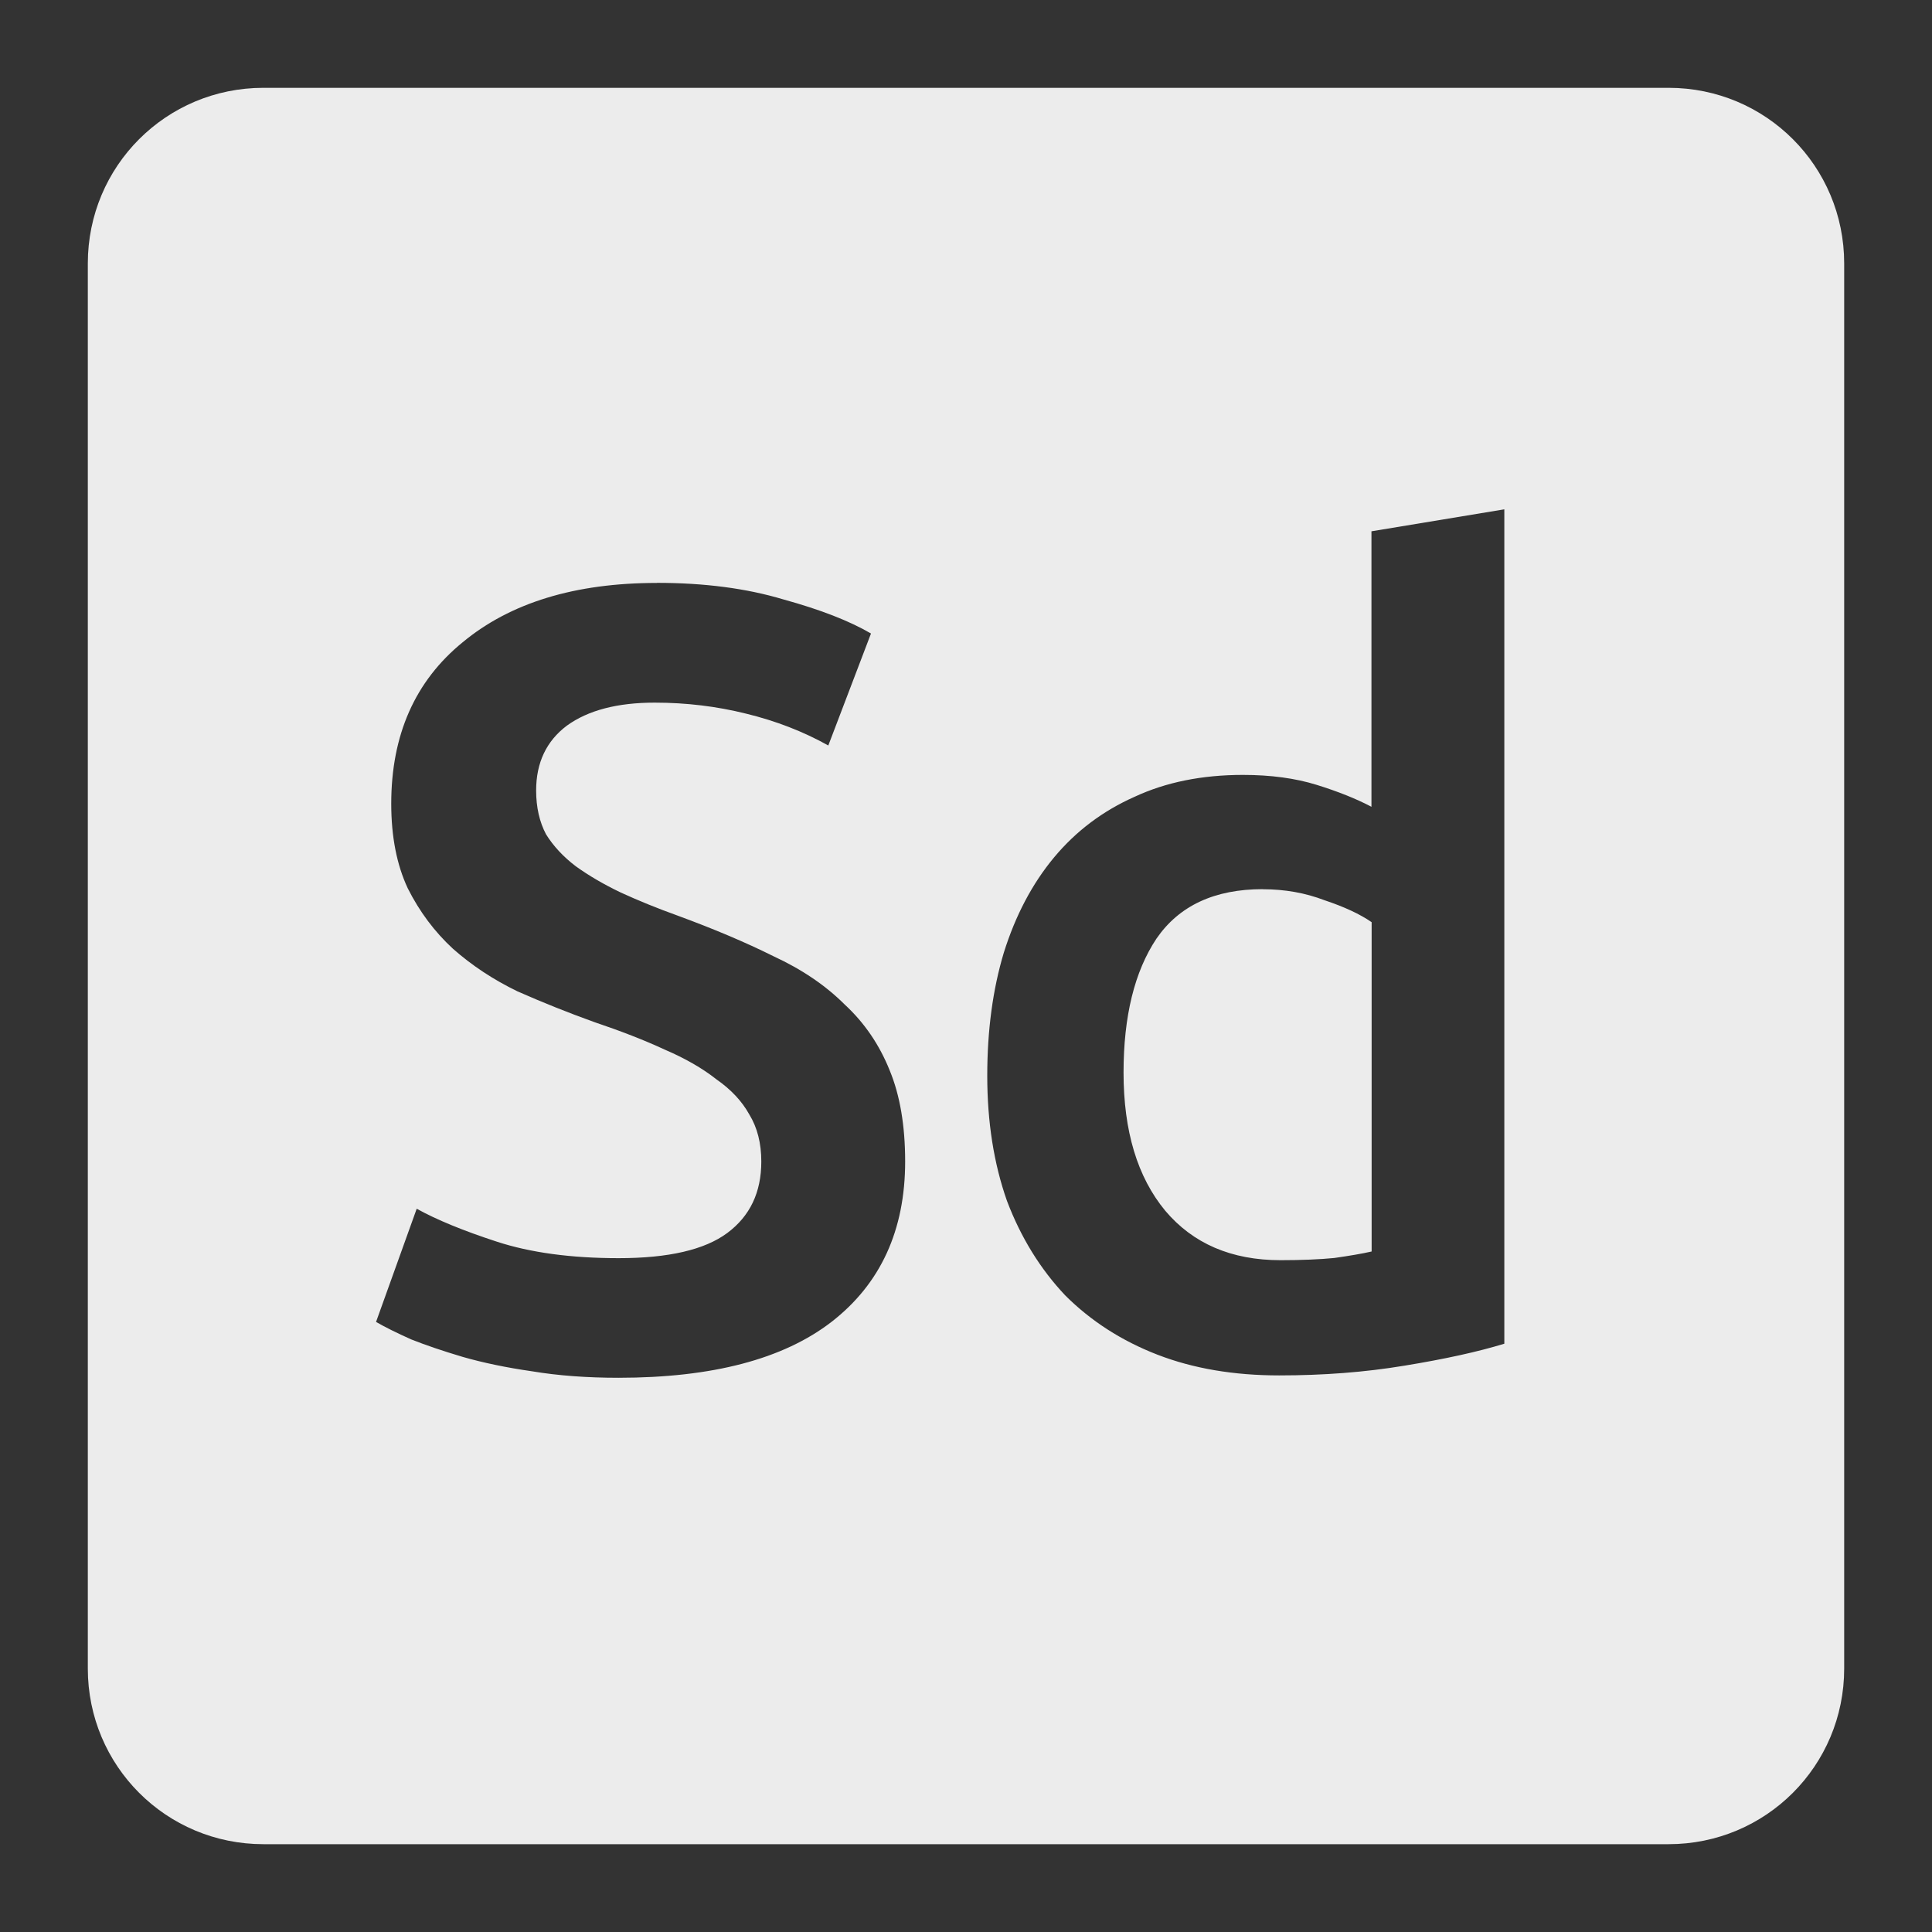 <svg xmlns="http://www.w3.org/2000/svg" viewBox="0 0 22 22">
 <rect x="0" y="0" width="22" height="22" fill="#333333" stroke="none"/>
 <path style="fill:#ececec;fill-opacity:1" d="m 3 1 c -1.108 0 -2 0.892 -2 2 l 0 16 c 0 1.108 0.892 2 2 2 l 16 0 c 1.108 0 2 -0.892 2 -2 l 0 -16 c 0 -1.108 -0.892 -2 -2 -2 l -16 0 z m 14.13 4.801 l 0 9.5 c -0.3 0.092 -0.678 0.175 -1.137 0.25 c -0.45 0.075 -0.926 0.111 -1.426 0.111 c -0.517 0 -0.978 -0.078 -1.387 -0.236 c -0.408 -0.158 -0.759 -0.384 -1.051 -0.676 c -0.283 -0.3 -0.504 -0.658 -0.662 -1.074 c -0.15 -0.425 -0.225 -0.901 -0.225 -1.426 c 0 -0.517 0.063 -0.984 0.188 -1.4 c 0.133 -0.425 0.324 -0.788 0.574 -1.088 c 0.25 -0.3 0.556 -0.529 0.914 -0.688 c 0.358 -0.167 0.77 -0.25 1.236 -0.25 c 0.317 0 0.596 0.038 0.838 0.113 c 0.242 0.075 0.45 0.158 0.625 0.25 l 0 -3.137 l 1.512 -0.25 z m -9.65 0.836 c 0.542 0 1.021 0.063 1.438 0.188 c 0.425 0.117 0.758 0.247 1 0.389 l -0.486 1.275 c -0.283 -0.158 -0.596 -0.28 -0.938 -0.363 c -0.333 -0.083 -0.681 -0.125 -1.039 -0.125 c -0.425 0 -0.758 0.087 -1 0.262 c -0.233 0.175 -0.35 0.422 -0.35 0.738 c 0 0.192 0.038 0.358 0.113 0.5 c 0.083 0.133 0.196 0.255 0.338 0.363 c 0.15 0.108 0.32 0.207 0.512 0.299 c 0.2 0.092 0.417 0.18 0.65 0.264 c 0.408 0.15 0.771 0.303 1.088 0.461 c 0.325 0.15 0.596 0.334 0.813 0.551 c 0.225 0.208 0.395 0.458 0.512 0.75 c 0.117 0.283 0.176 0.629 0.176 1.037 c 0 0.783 -0.28 1.393 -0.838 1.826 c -0.55 0.425 -1.359 0.637 -2.426 0.637 c -0.358 0 -0.686 -0.024 -0.986 -0.074 c -0.292 -0.042 -0.556 -0.097 -0.789 -0.164 c -0.225 -0.067 -0.419 -0.133 -0.586 -0.199 c -0.167 -0.075 -0.3 -0.141 -0.4 -0.199 l 0.463 -1.289 c 0.225 0.125 0.529 0.25 0.912 0.375 c 0.383 0.125 0.845 0.188 1.387 0.188 c 0.567 0 0.98 -0.095 1.238 -0.287 c 0.258 -0.192 0.387 -0.462 0.387 -0.813 c 0 -0.208 -0.045 -0.387 -0.137 -0.537 c -0.083 -0.15 -0.208 -0.284 -0.375 -0.4 c -0.158 -0.125 -0.355 -0.238 -0.588 -0.338 c -0.233 -0.108 -0.501 -0.212 -0.801 -0.313 c -0.3 -0.108 -0.592 -0.225 -0.875 -0.35 c -0.275 -0.133 -0.52 -0.295 -0.736 -0.486 c -0.208 -0.192 -0.38 -0.421 -0.514 -0.688 c -0.125 -0.267 -0.188 -0.588 -0.188 -0.963 c 0 -0.783 0.271 -1.396 0.813 -1.838 c 0.542 -0.45 1.28 -0.676 2.213 -0.676 z m 6.9 3.488 c -0.55 0 -0.953 0.188 -1.211 0.563 c -0.25 0.375 -0.375 0.884 -0.375 1.525 c 0 0.667 0.158 1.191 0.475 1.574 c 0.317 0.375 0.754 0.563 1.313 0.563 c 0.242 0 0.445 -0.009 0.611 -0.025 c 0.175 -0.025 0.317 -0.049 0.426 -0.074 l 0 -3.75 c -0.133 -0.092 -0.312 -0.175 -0.537 -0.25 c -0.217 -0.083 -0.451 -0.125 -0.701 -0.125 z"/>
</svg>
